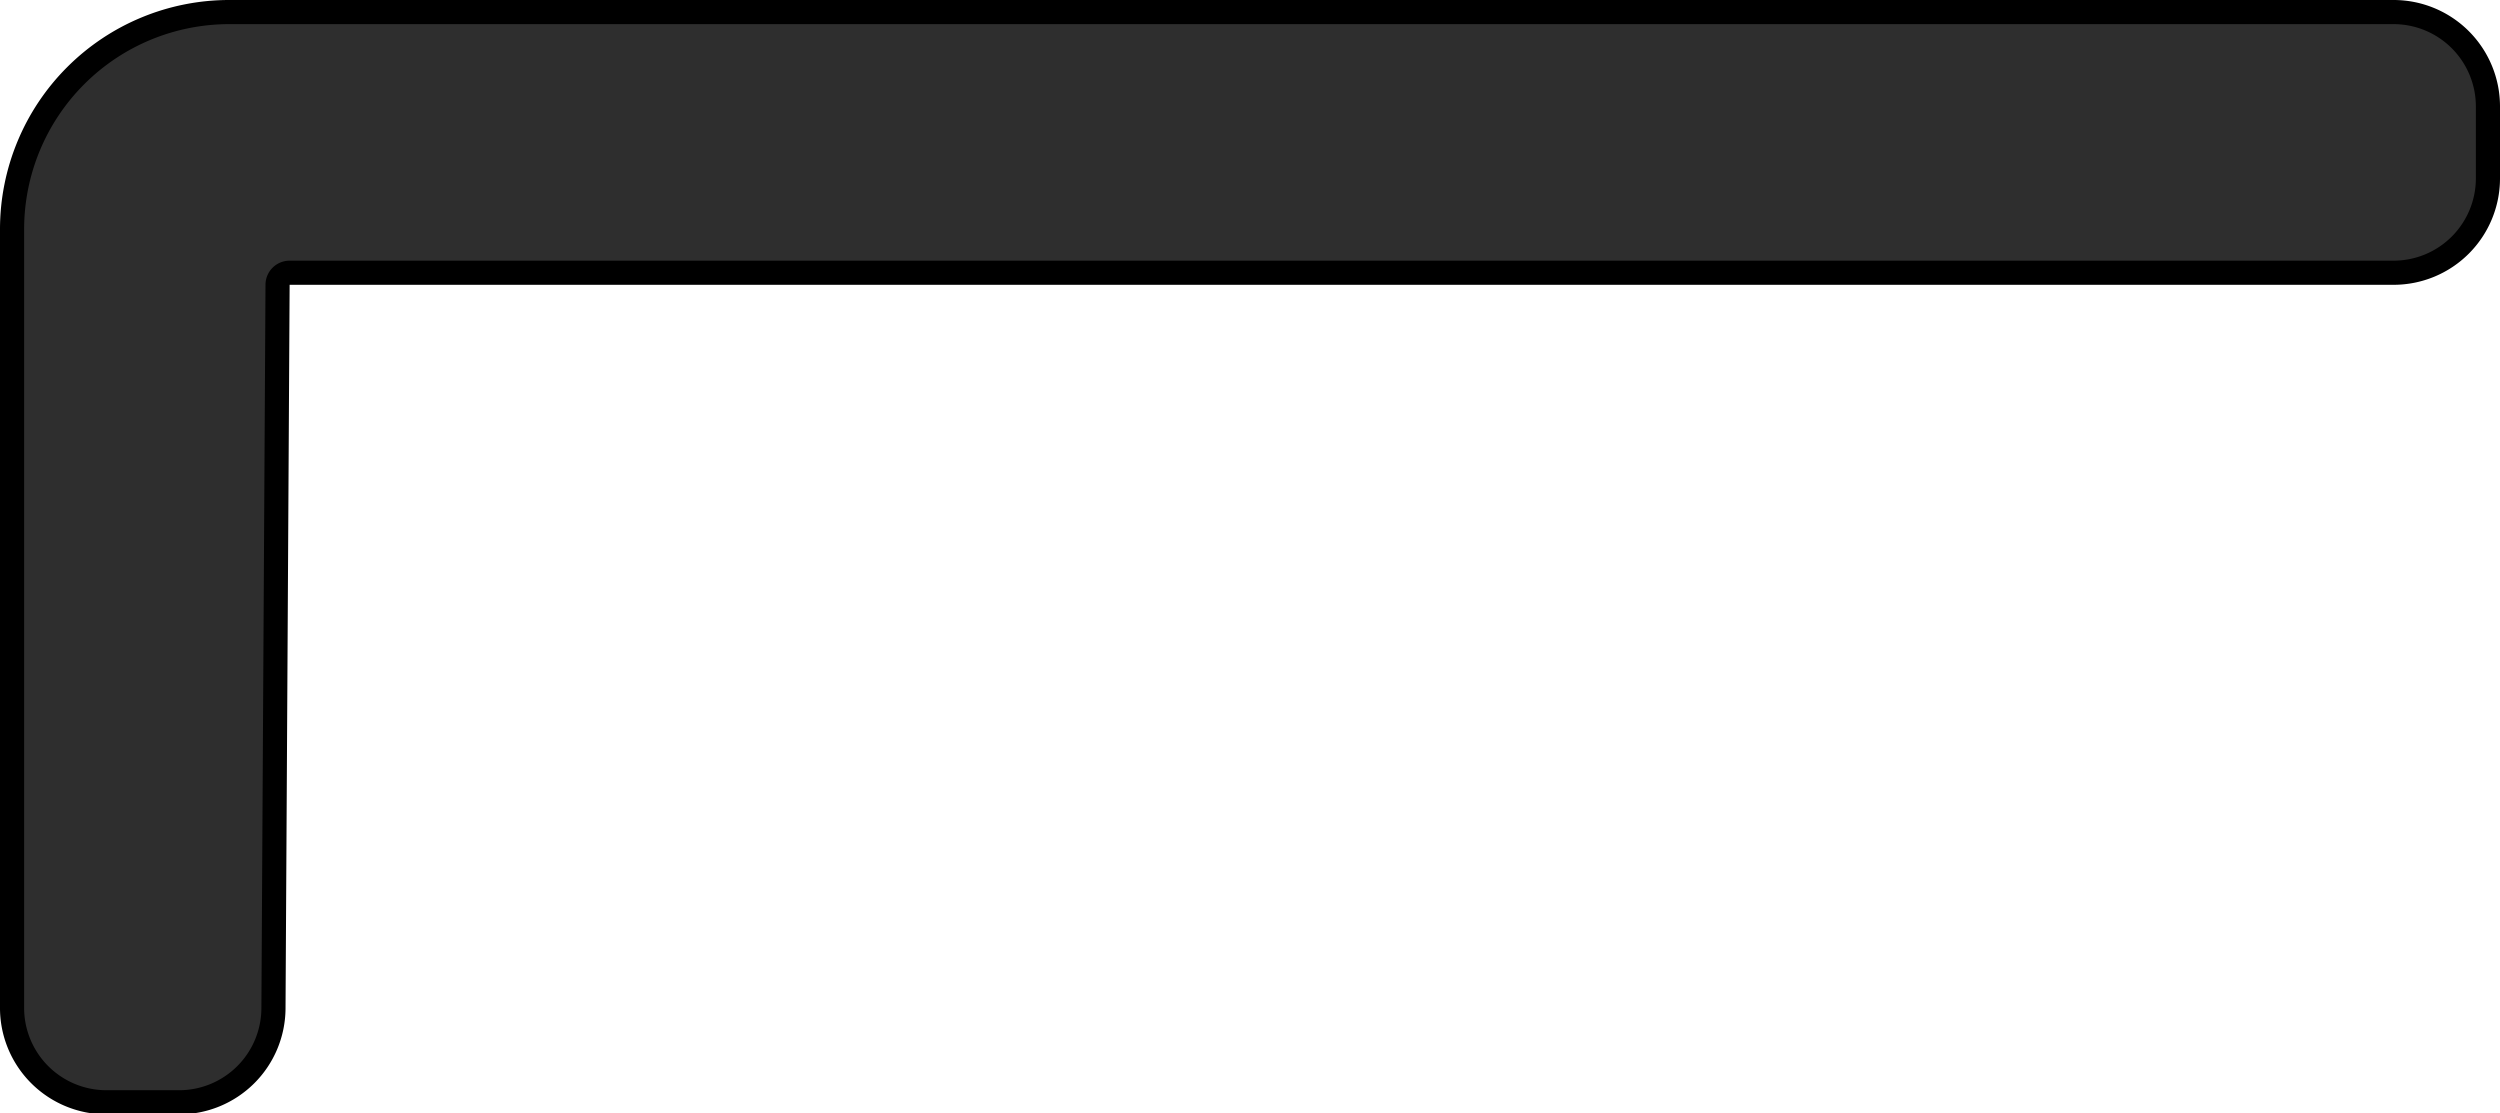 <svg xmlns="http://www.w3.org/2000/svg" viewBox="0 0 103.58 46.13"><defs><style>.cls-1{fill:#2e2e2e;stroke:#000;stroke-miterlimit:10;}</style></defs><g id="Layer_2" data-name="Layer 2"><g id="Layer_1-2" data-name="Layer 1"><path class="cls-1" d="M.5,41.73V9.5a9,9,0,0,1,9-9H99.18a3.91,3.91,0,0,1,3.9,3.9v3a3.91,3.91,0,0,1-3.9,3.9H12a.5.5,0,0,0-.5.49l-.17,30a3.91,3.91,0,0,1-3.9,3.88h-3A3.91,3.91,0,0,1,.5,41.73Z"/></g></g></svg>